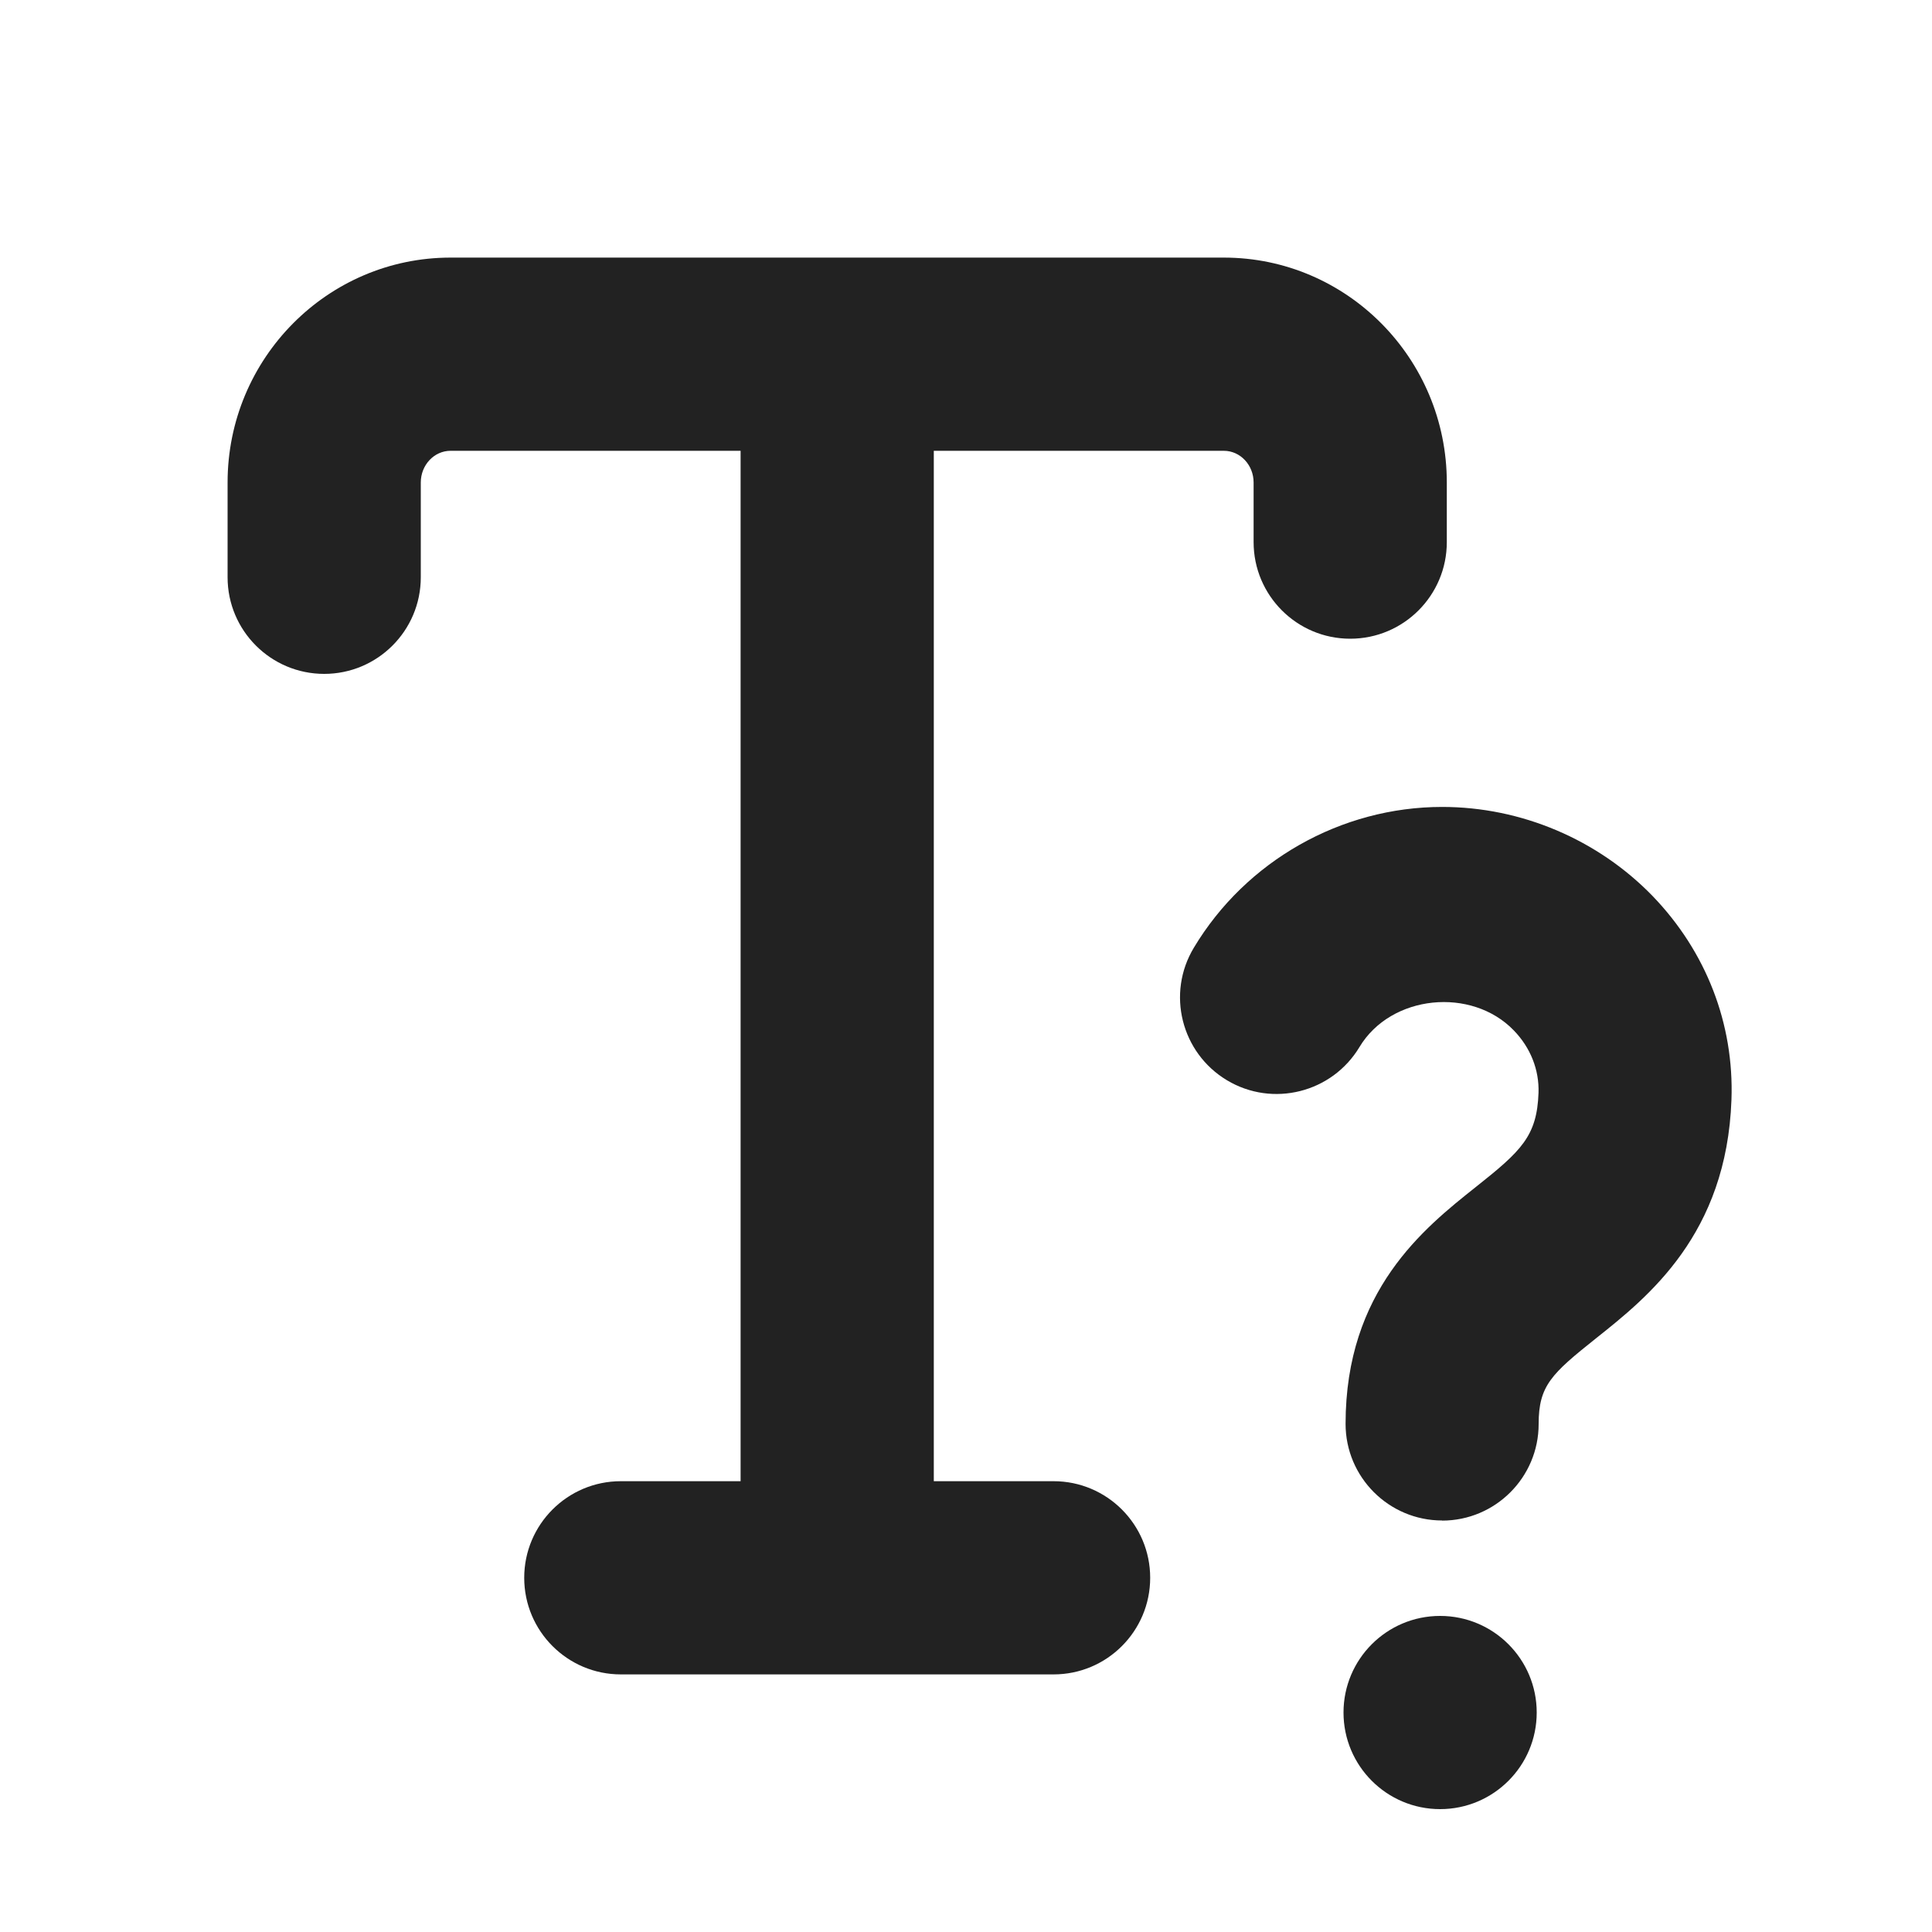 <?xml version="1.0" encoding="UTF-8"?>
<svg xmlns="http://www.w3.org/2000/svg" width="15" height="15" viewBox="0 0 15 15">
  <path d="M11.197,11.805c-.414,0-.75-.336-.75-.75,0-1.034.608-1.519,1.011-1.839.353-.28.475-.394.487-.731.006-.179-.062-.351-.192-.485-.327-.339-.953-.279-1.198.129-.213.355-.674.471-1.029.258s-.471-.674-.257-1.029c.404-.674,1.143-1.093,1.928-1.093.614,0,1.209.253,1.635.693.415.431.632.991.611,1.58-.037,1.046-.647,1.531-1.052,1.853-.345.275-.445.367-.445.665,0,.414-.336.75-.75.75Z" fill="#222"/>
  <circle cx="11.181" cy="13.296" r=".75" fill="#222"/>
  <path d="M9.502,2H3.498c-.955,0-1.731.783-1.731,1.746v.736c0,.414.336.75.75.75s.75-.336.75-.75v-.736c0-.136.104-.246.231-.246h2.252v8h-.93c-.414,0-.75.336-.75.75s.336.75.75.75h3.36c.414,0,.75-.336.75-.75s-.336-.75-.75-.75h-.93V3.5h2.252c.127,0,.231.11.231.246v.463c0,.414.336.75.75.75s.75-.336.75-.75v-.463c0-.963-.776-1.746-1.731-1.746Z" fill="#222"/>
</svg>